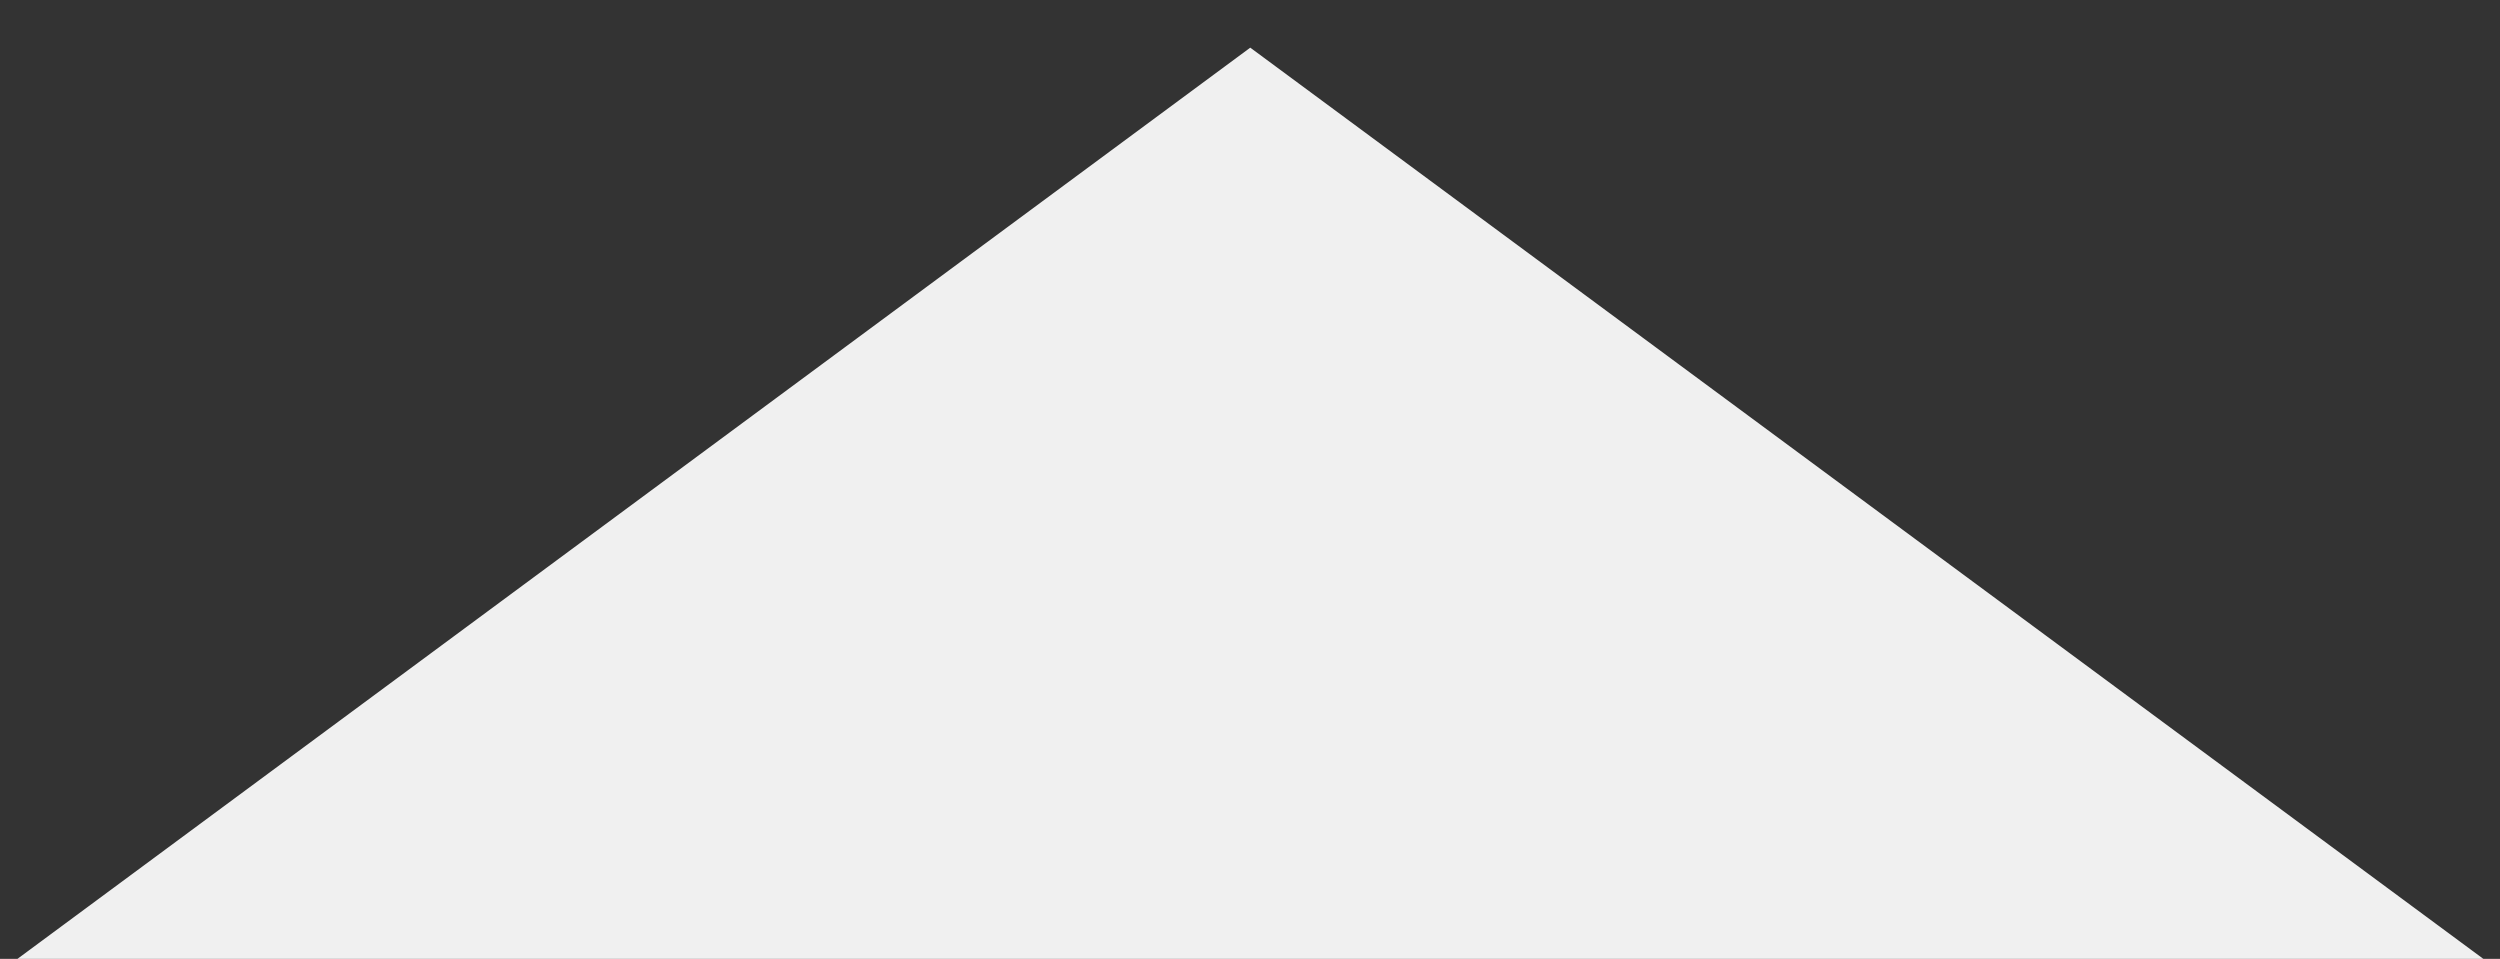 <?xml version="1.0" encoding="utf-8"?>
<!-- Generator: Adobe Illustrator 19.1.0, SVG Export Plug-In . SVG Version: 6.00 Build 0)  -->
<!DOCTYPE svg PUBLIC "-//W3C//DTD SVG 1.1//EN" "http://www.w3.org/Graphics/SVG/1.1/DTD/svg11.dtd">
<svg version="1.1" id="Layer_1" xmlns="http://www.w3.org/2000/svg" xmlns:xlink="http://www.w3.org/1999/xlink" x="0px" y="0px"
	 viewBox="0 0 960 368.2" enable-background="new 0 0 960 368.2" xml:space="preserve">
<rect x="0" y="0" width="960" height="368.2" fill="#333333" stroke="none"/>
<polygon fill="#F0F0F0" points="6.7,368.2 953.6,368.2 480.1,18.3 "/>
</svg>
